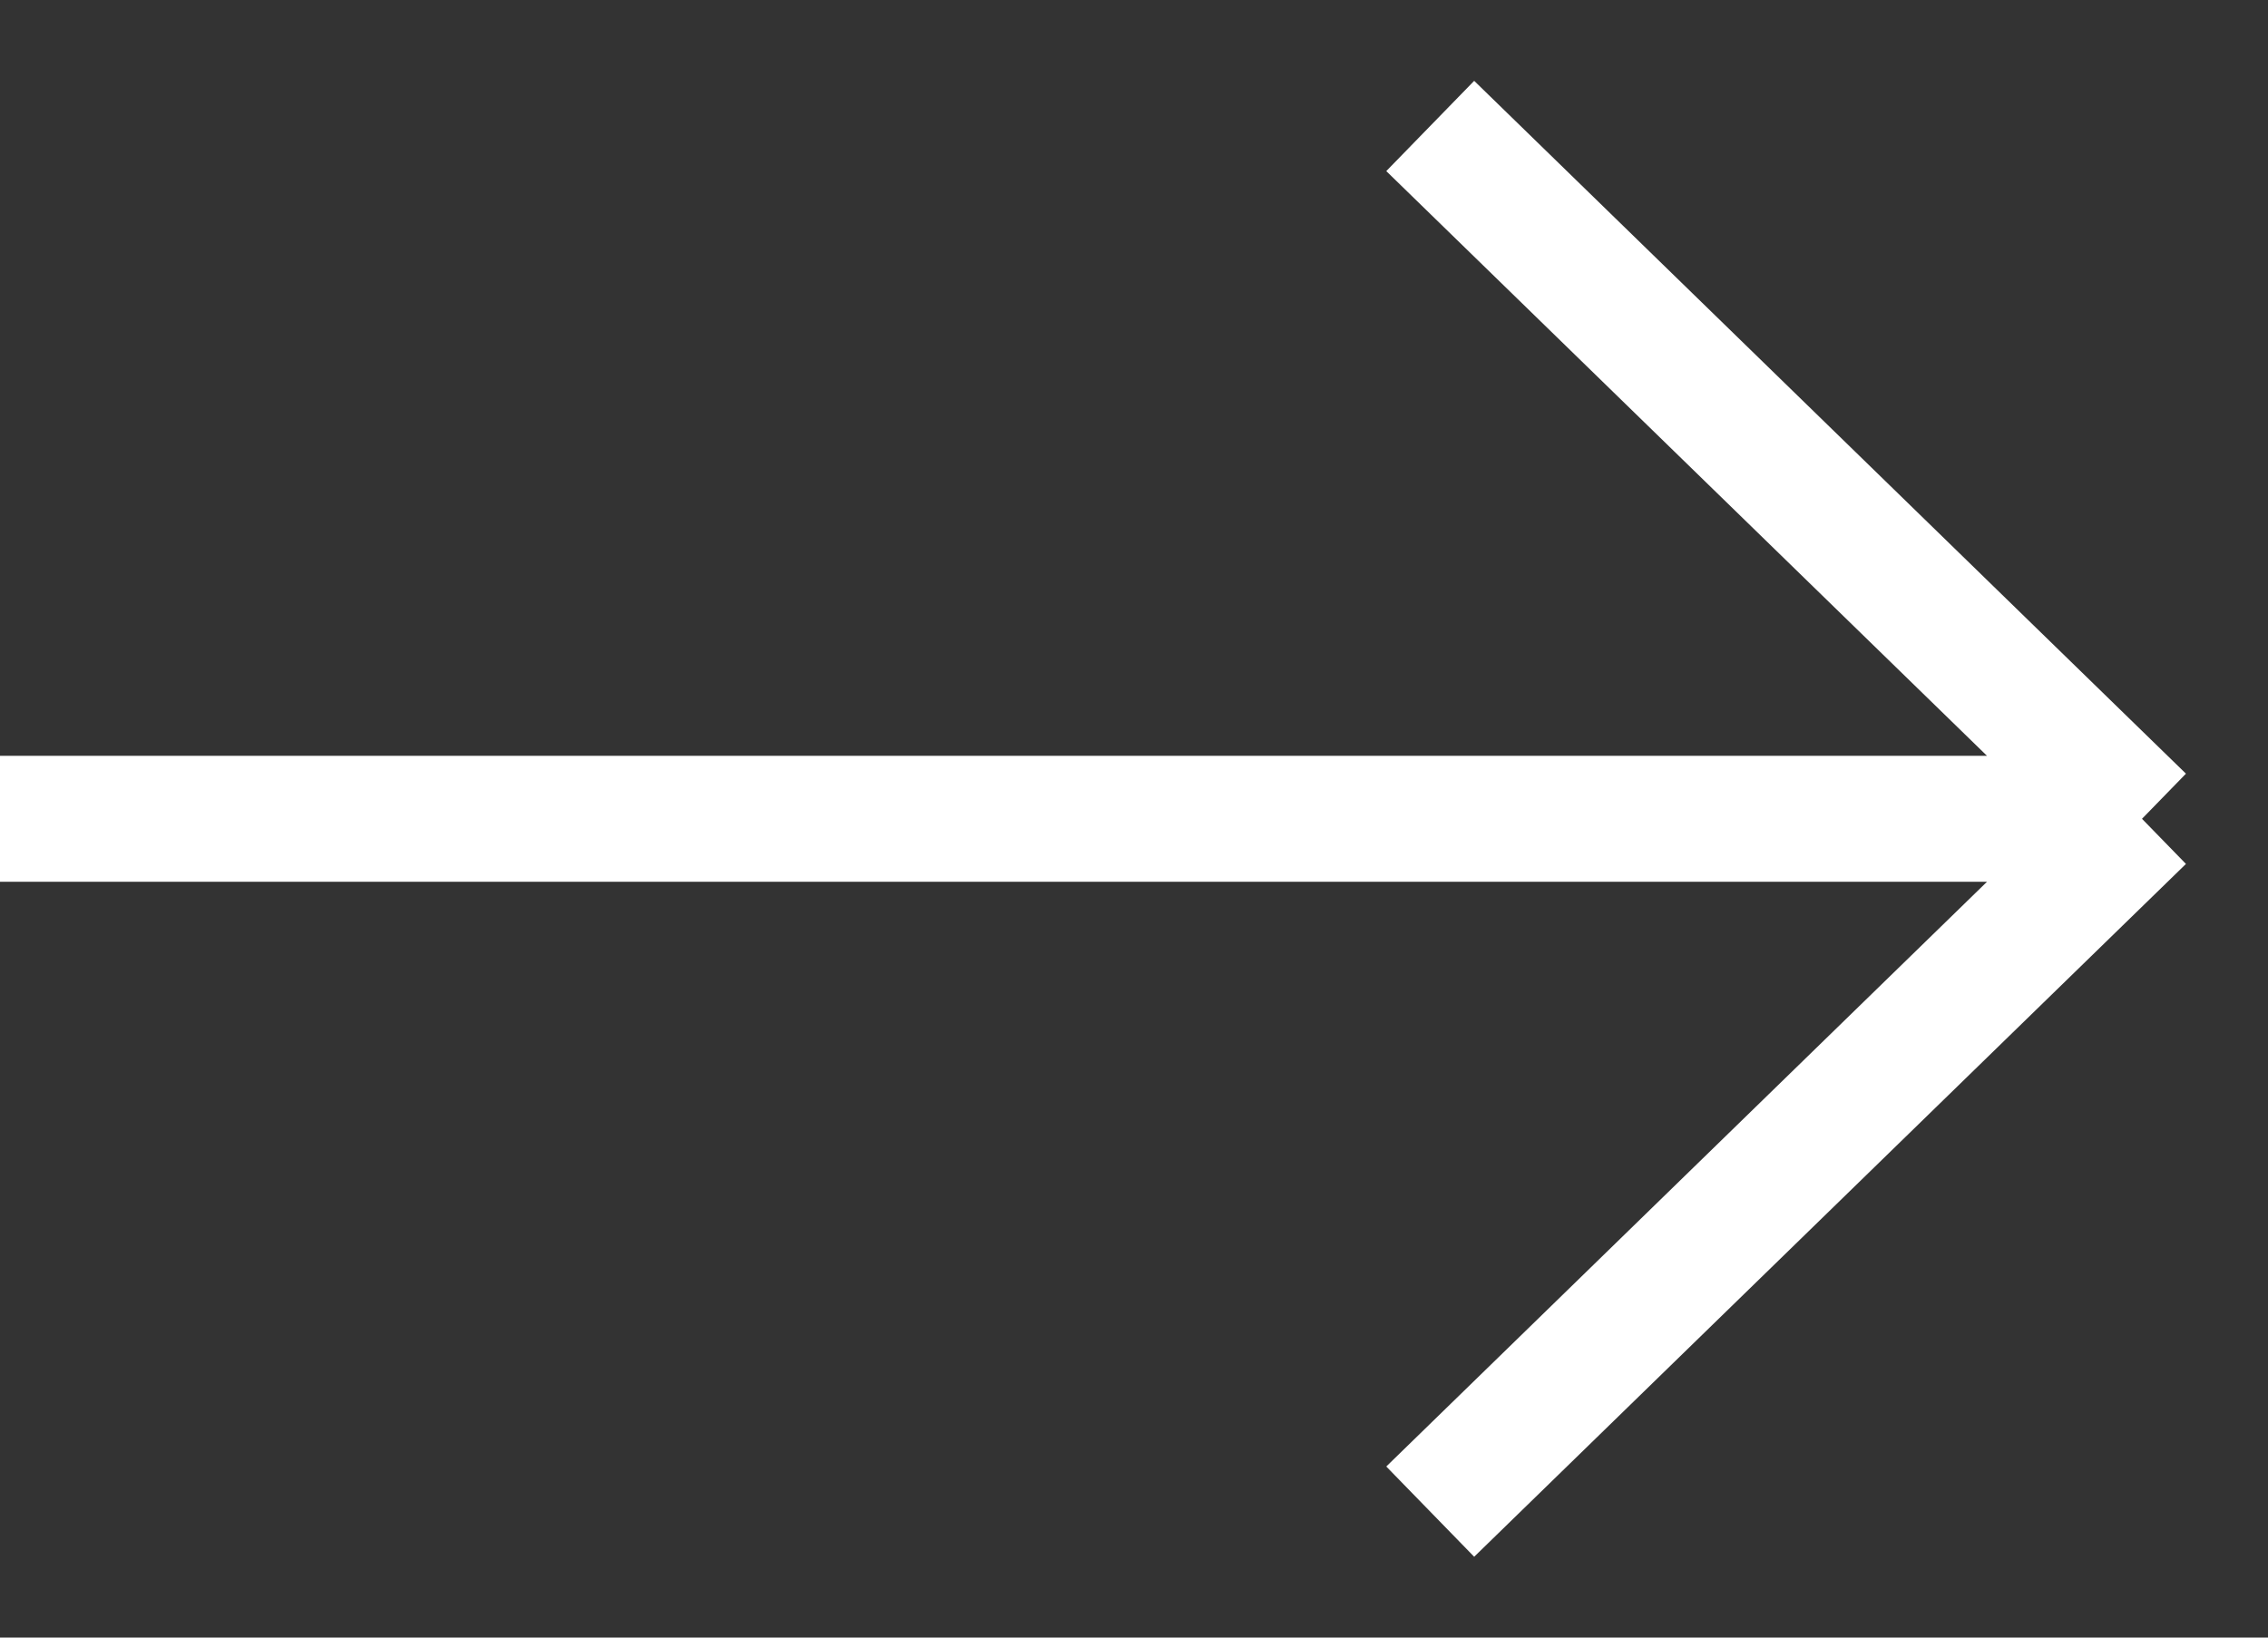 <svg width="18" height="13" viewBox="0 0 18 13" fill="none" xmlns="http://www.w3.org/2000/svg">
<rect x="0" y="0" width="18" height="13" fill="#333333" stroke="none"/>
<path d="M2.40413e-07 6.5L17 6.5M17 6.5L11.351 1M17 6.5L11.351 12" stroke="white"/>
</svg>
